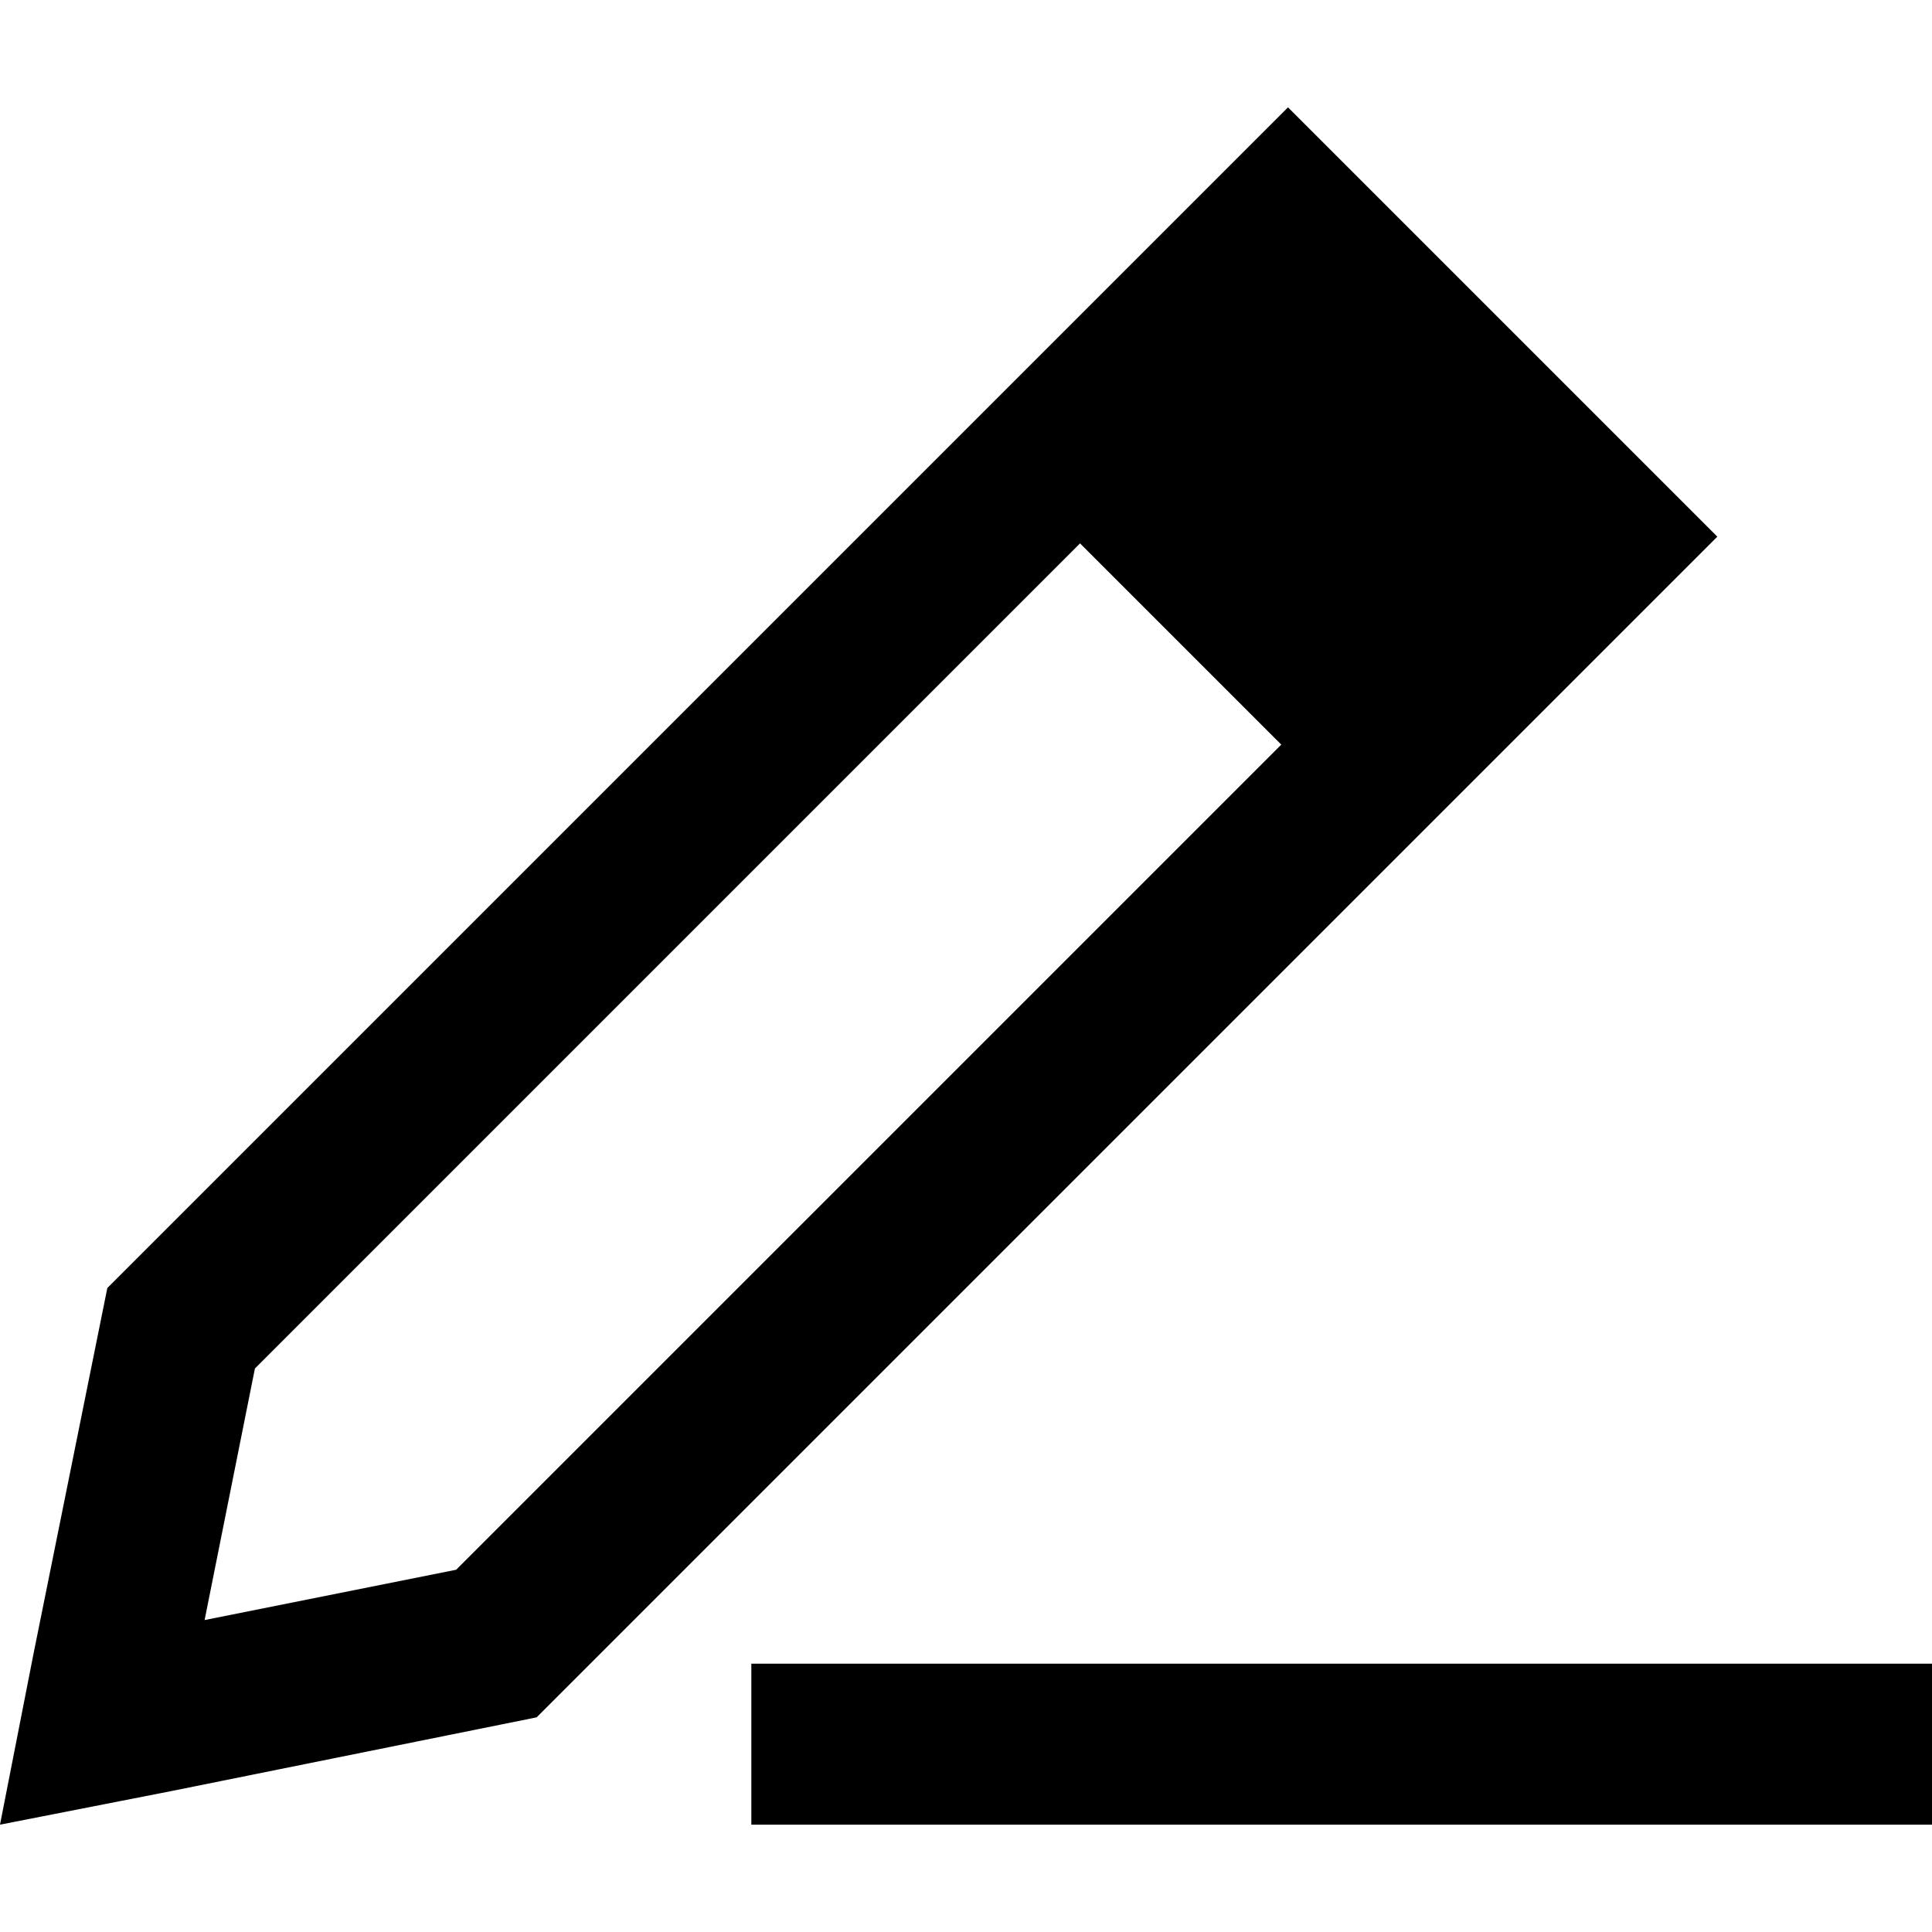 <svg xmlns="http://www.w3.org/2000/svg" viewBox="0 0 512 512">
  <path d="M 8.889 438.222 L 0 483.556 L 8.889 438.222 L 0 483.556 L 45.333 474.667 L 45.333 474.667 L 142.222 455.111 L 142.222 455.111 L 424.889 172.444 L 424.889 172.444 L 455.111 142.222 L 455.111 142.222 L 424.889 112 L 424.889 112 L 371.556 58.667 L 371.556 58.667 L 341.333 28.444 L 341.333 28.444 L 311.111 58.667 L 311.111 58.667 L 28.444 341.333 L 28.444 341.333 L 8.889 438.222 L 8.889 438.222 Z M 54.222 429.333 L 67.556 362.667 L 54.222 429.333 L 67.556 362.667 L 286.222 144 L 286.222 144 L 339.556 197.333 L 339.556 197.333 L 120.889 416 L 120.889 416 L 54.222 429.333 L 54.222 429.333 Z M 220.444 440.889 L 199.111 440.889 L 220.444 440.889 L 199.111 440.889 L 199.111 483.556 L 199.111 483.556 L 220.444 483.556 L 512 483.556 L 512 440.889 L 512 440.889 L 490.667 440.889 L 220.444 440.889 Z" />
</svg>